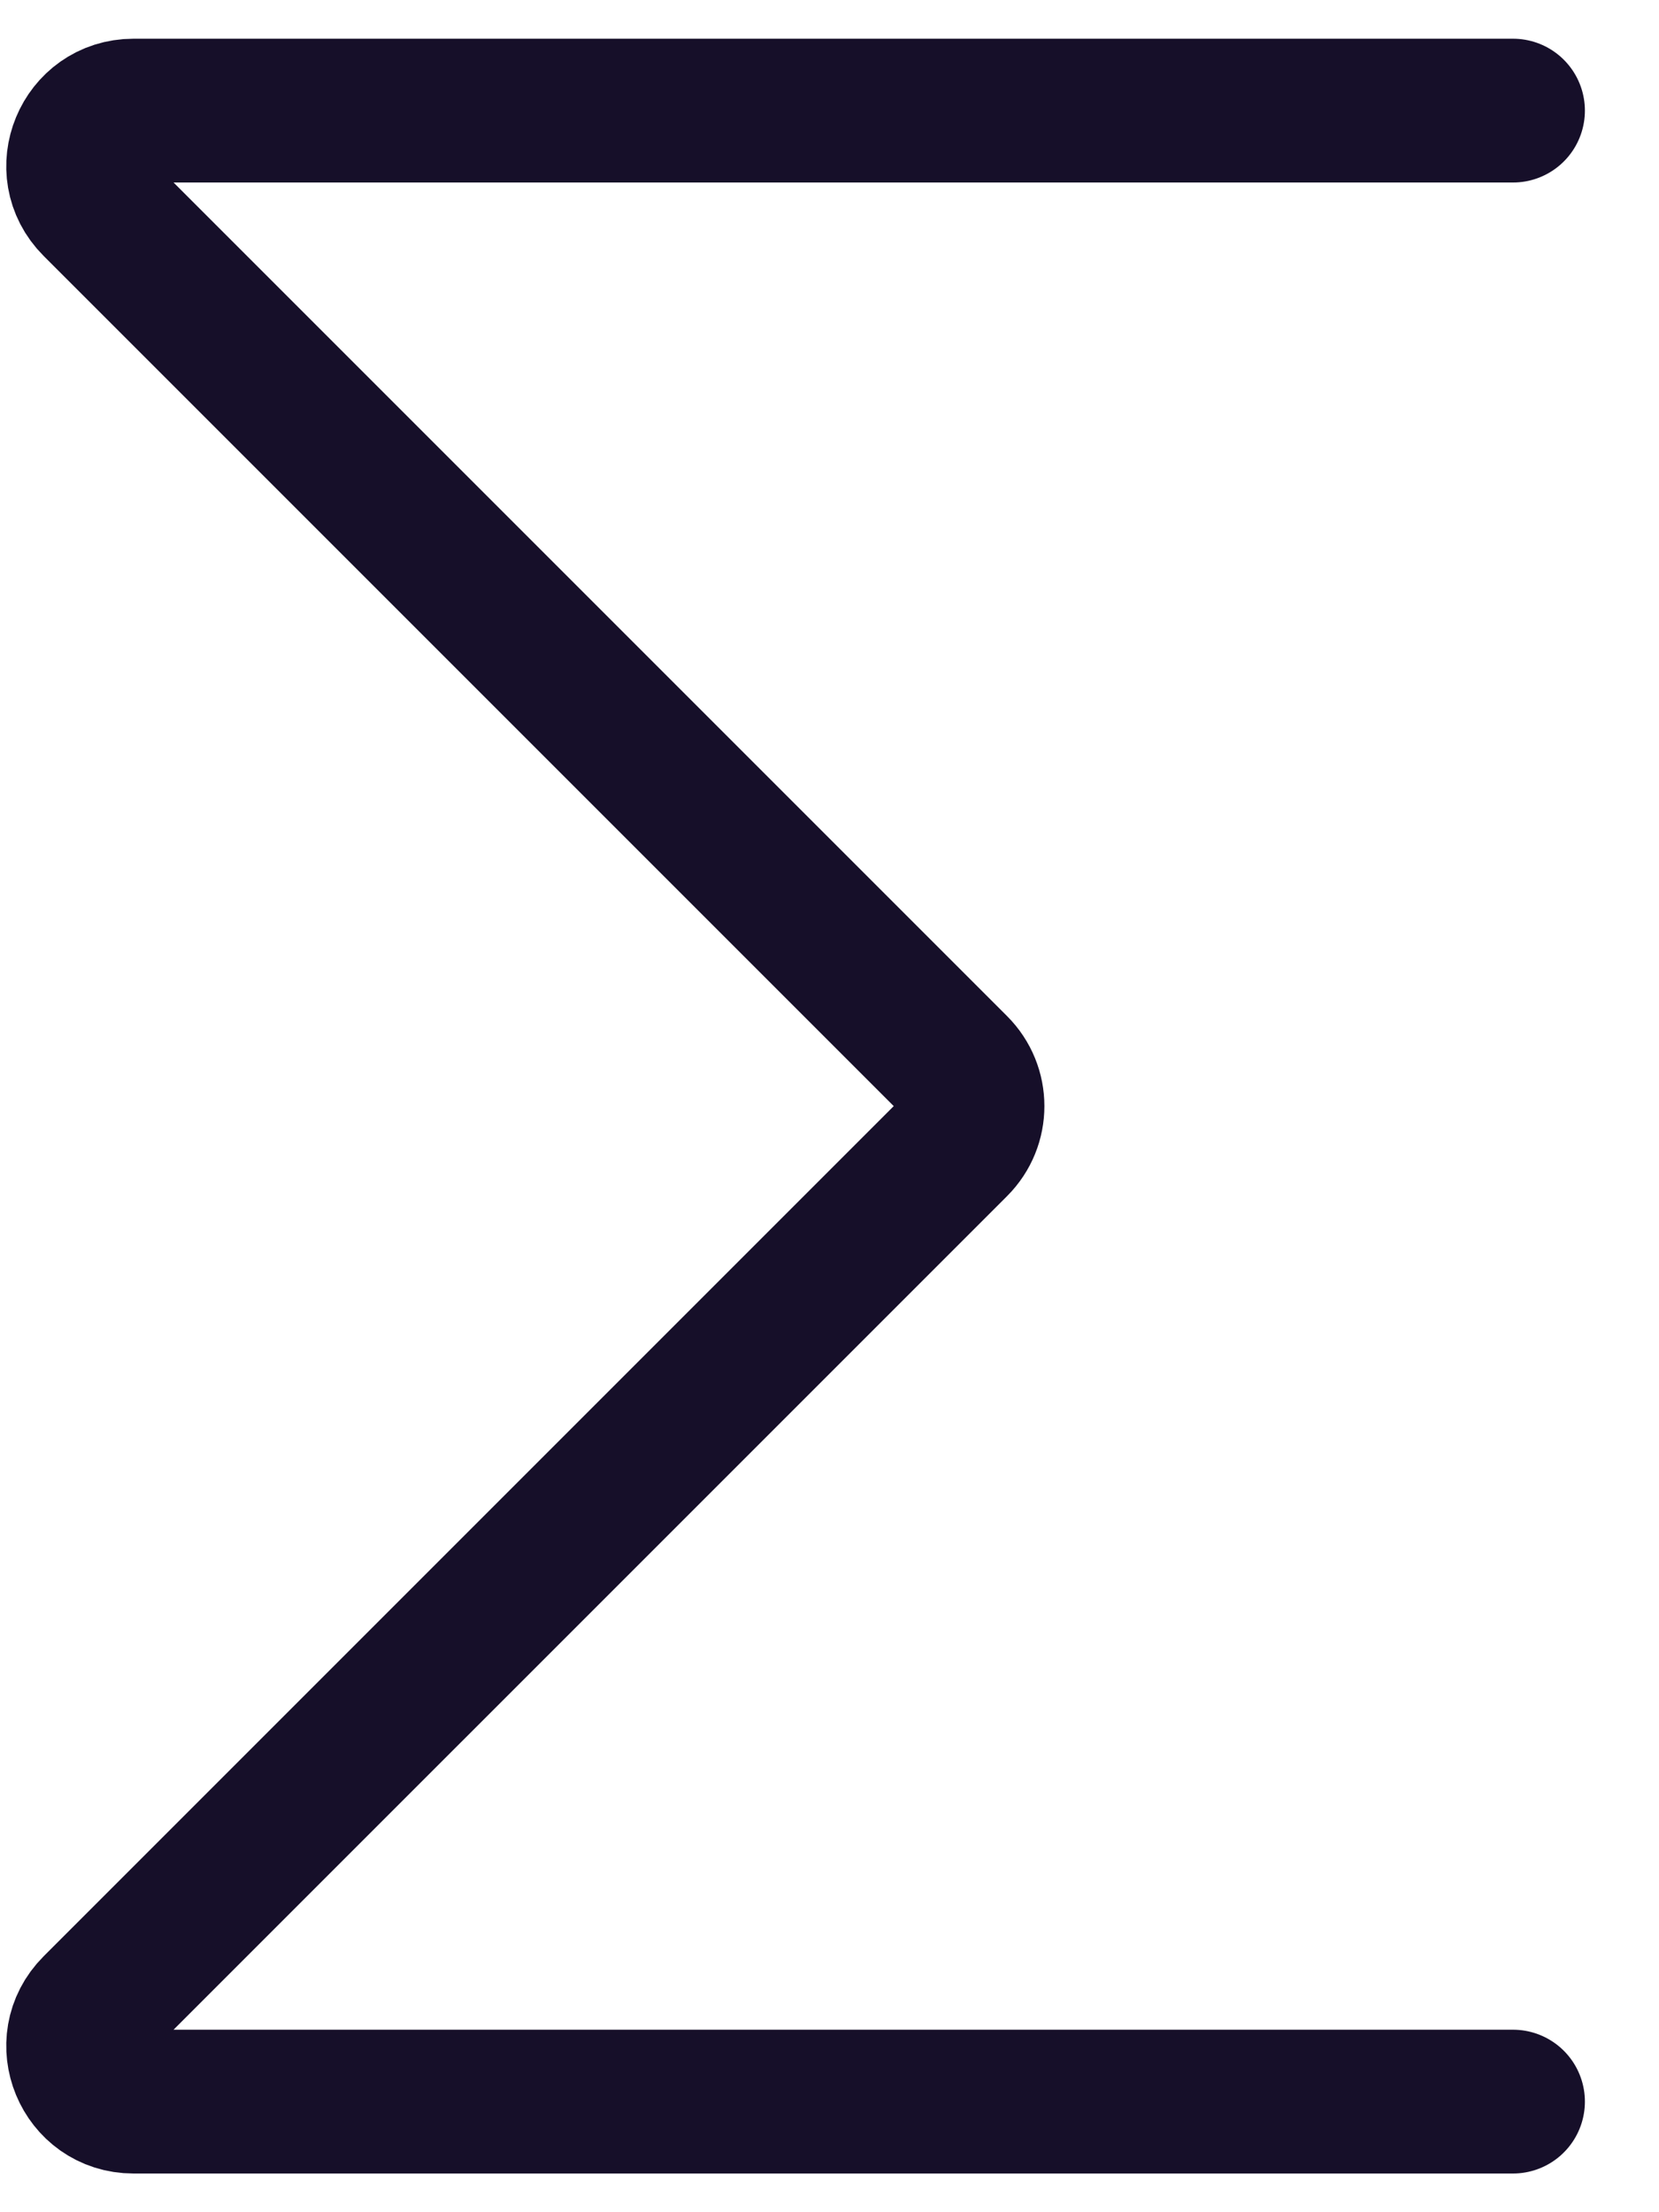 <svg width="15" height="20" viewBox="0 0 15 20" fill="none" xmlns="http://www.w3.org/2000/svg">
<path d="M13.68 1H1.207C0.762 1 0.539 1.539 0.854 1.854L8.646 9.646C8.842 9.842 8.842 10.158 8.646 10.354L0.854 18.146C0.539 18.461 0.762 19 1.207 19H13.68" stroke="#160F29" stroke-width="1.3" stroke-linecap="round"/>
</svg>
